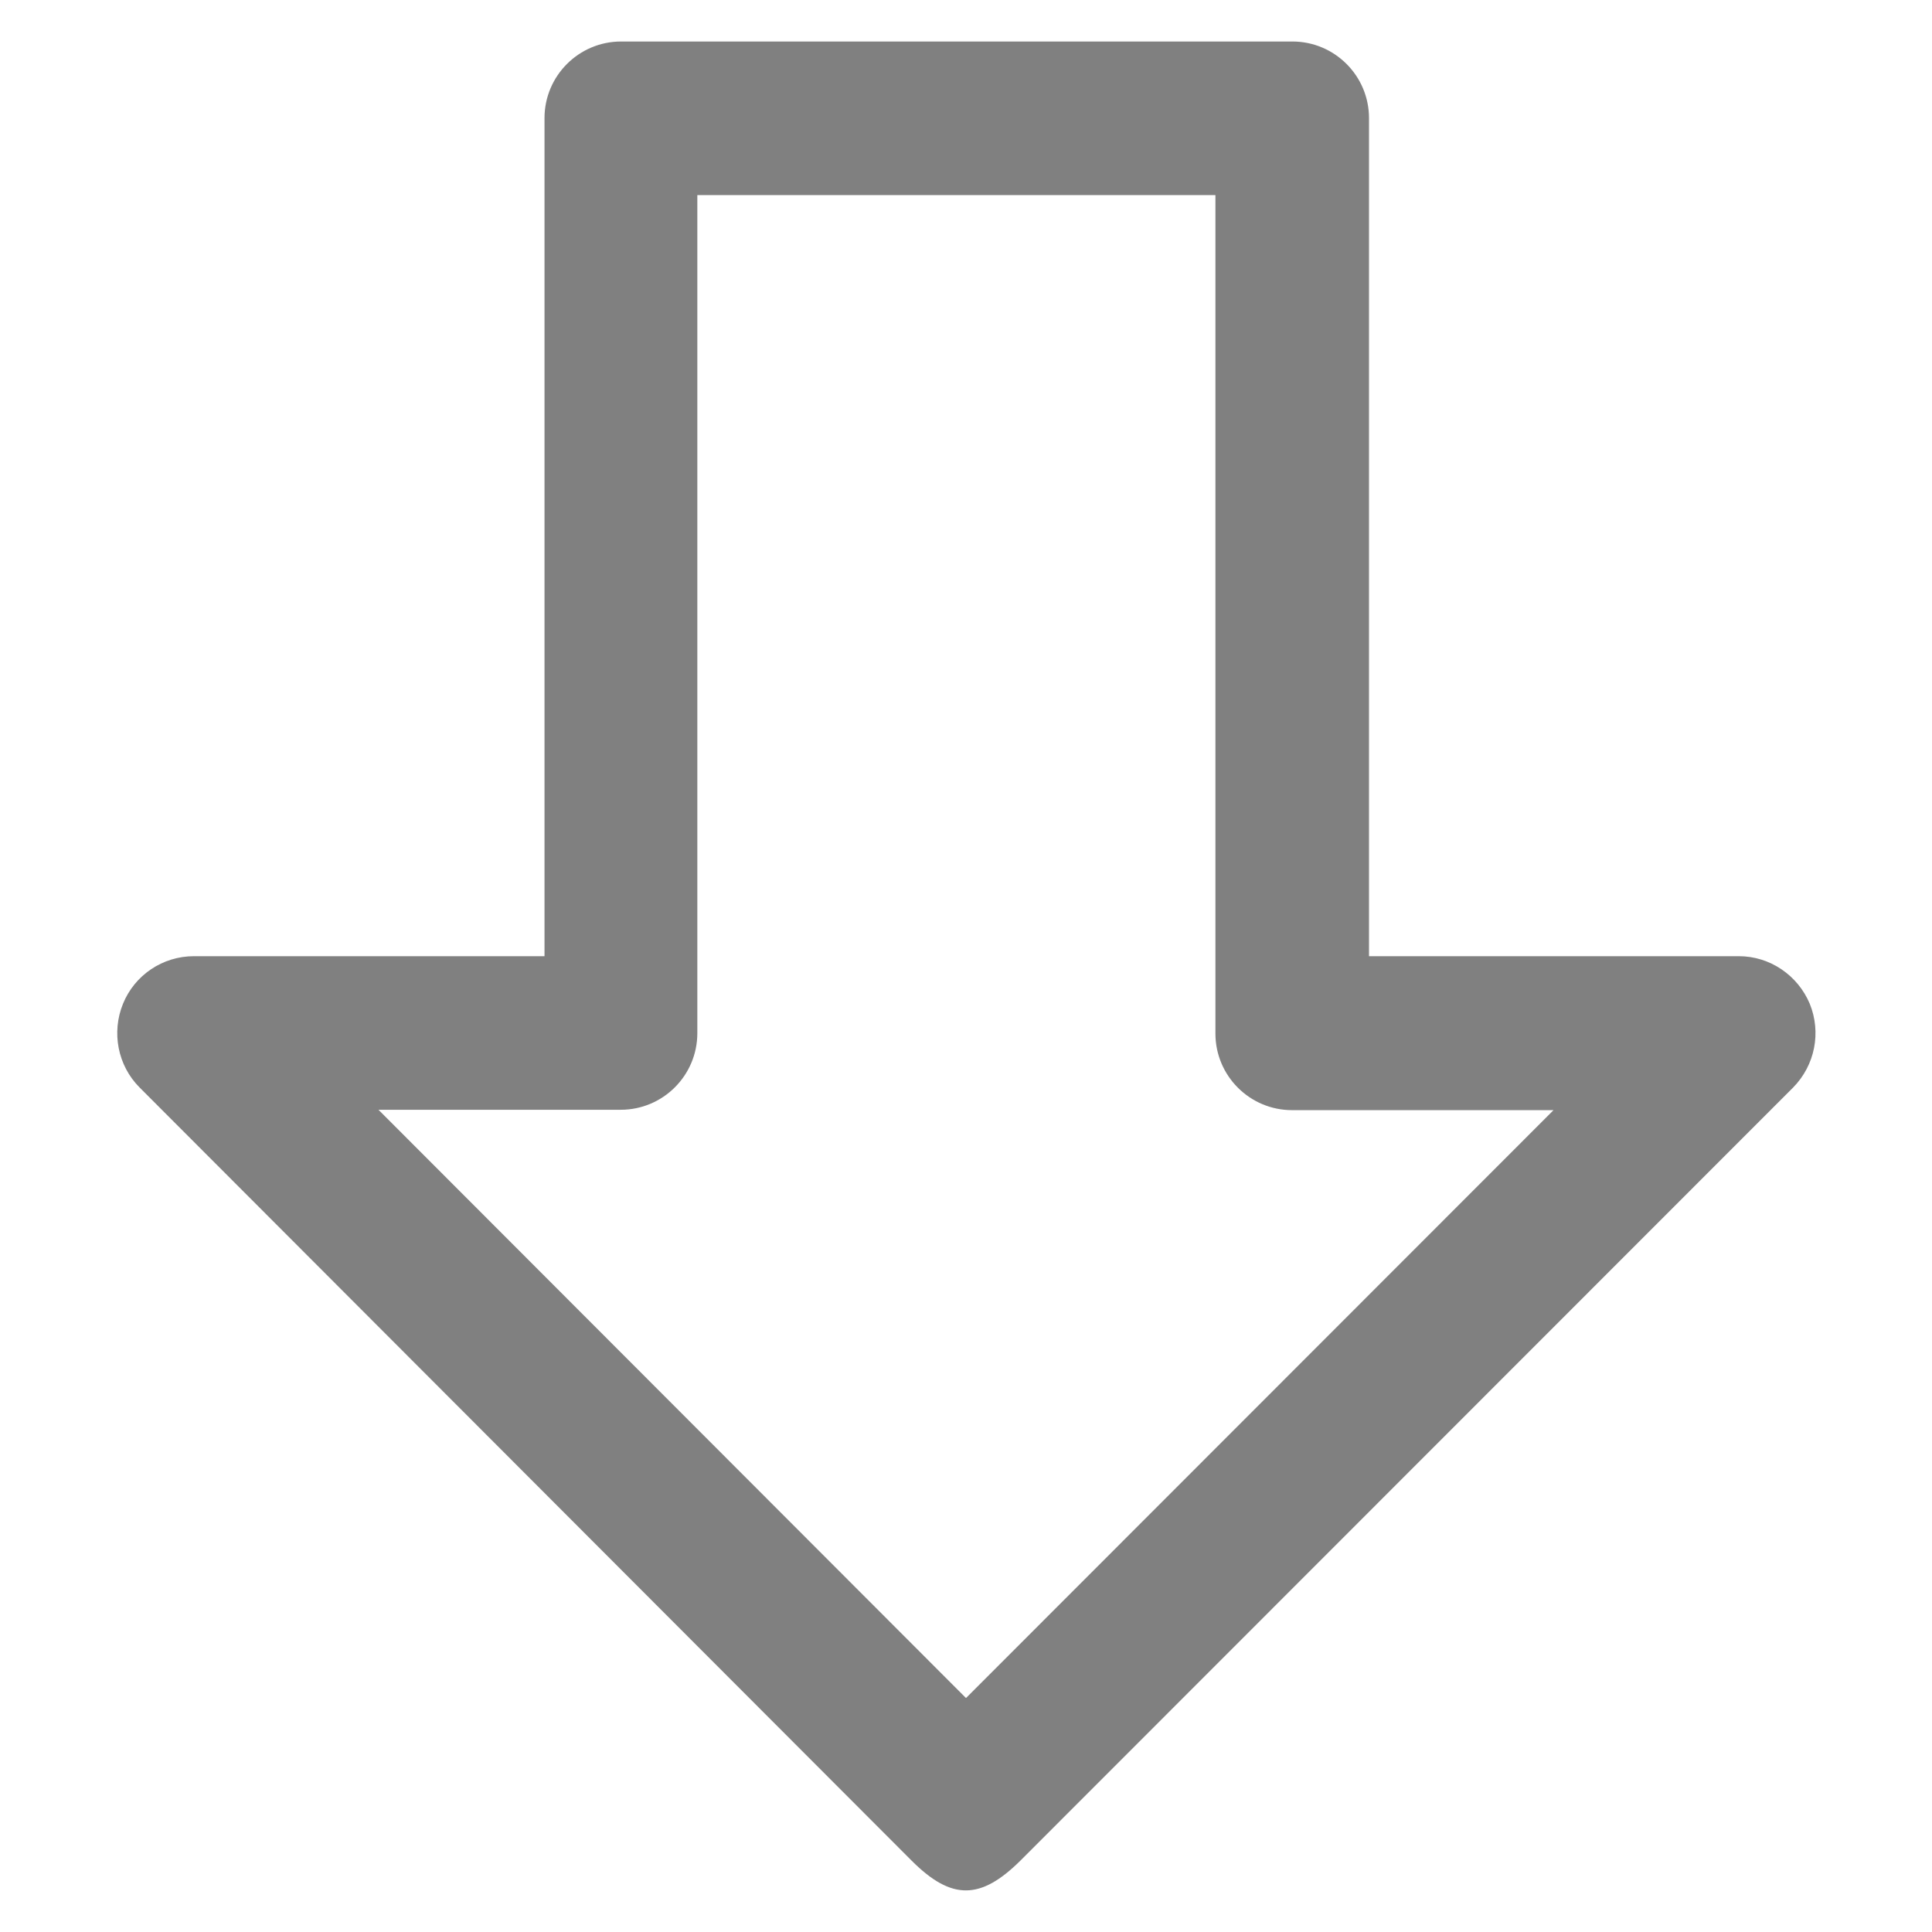 <?xml version='1.0' encoding='utf-8'?>
<!DOCTYPE svg PUBLIC '-//W3C//DTD SVG 1.1//EN' 'http://www.w3.org/Graphics/SVG/1.1/DTD/svg11.dtd'>
<!-- Uploaded to: SVG Repo, www.svgrepo.com, Generator: SVG Repo Mixer Tools -->
<svg fill="grey" height="800px" width="800px" version="1.1" xmlns="http://www.w3.org/2000/svg" viewBox="0 0 512 512" xmlns:xlink="http://www.w3.org/1999/xlink" enable-background="new 0 0 512 512">
  <g>
    <path d="m100.3,294.1l155.7,155.9 155.7-155.8h-69.3c-11.2,0-20.3-9.1-20.3-20.3v-222.2h-137.3v222.1c0,11.2-9.1,20.3-20.3,20.3h-64.2zm141.3,199l-204.6-204.9c-5.8-5.8-7.5-14.6-4.4-22.2 3.1-7.6 10.5-12.6 18.8-12.6h92.9v-222.1c0-11.2 9.1-20.3 20.3-20.3h177.9c11.2,0 20.3,9.1 20.3,20.3v222.1h98c8.2,0 15.6,5 18.8,12.6 3.1,7.6 1.4,16.3-4.4,22.2l-204.8,204.9c-10.5,10.4-18.2,10.6-28.8,0z"/>
  </g>
</svg>